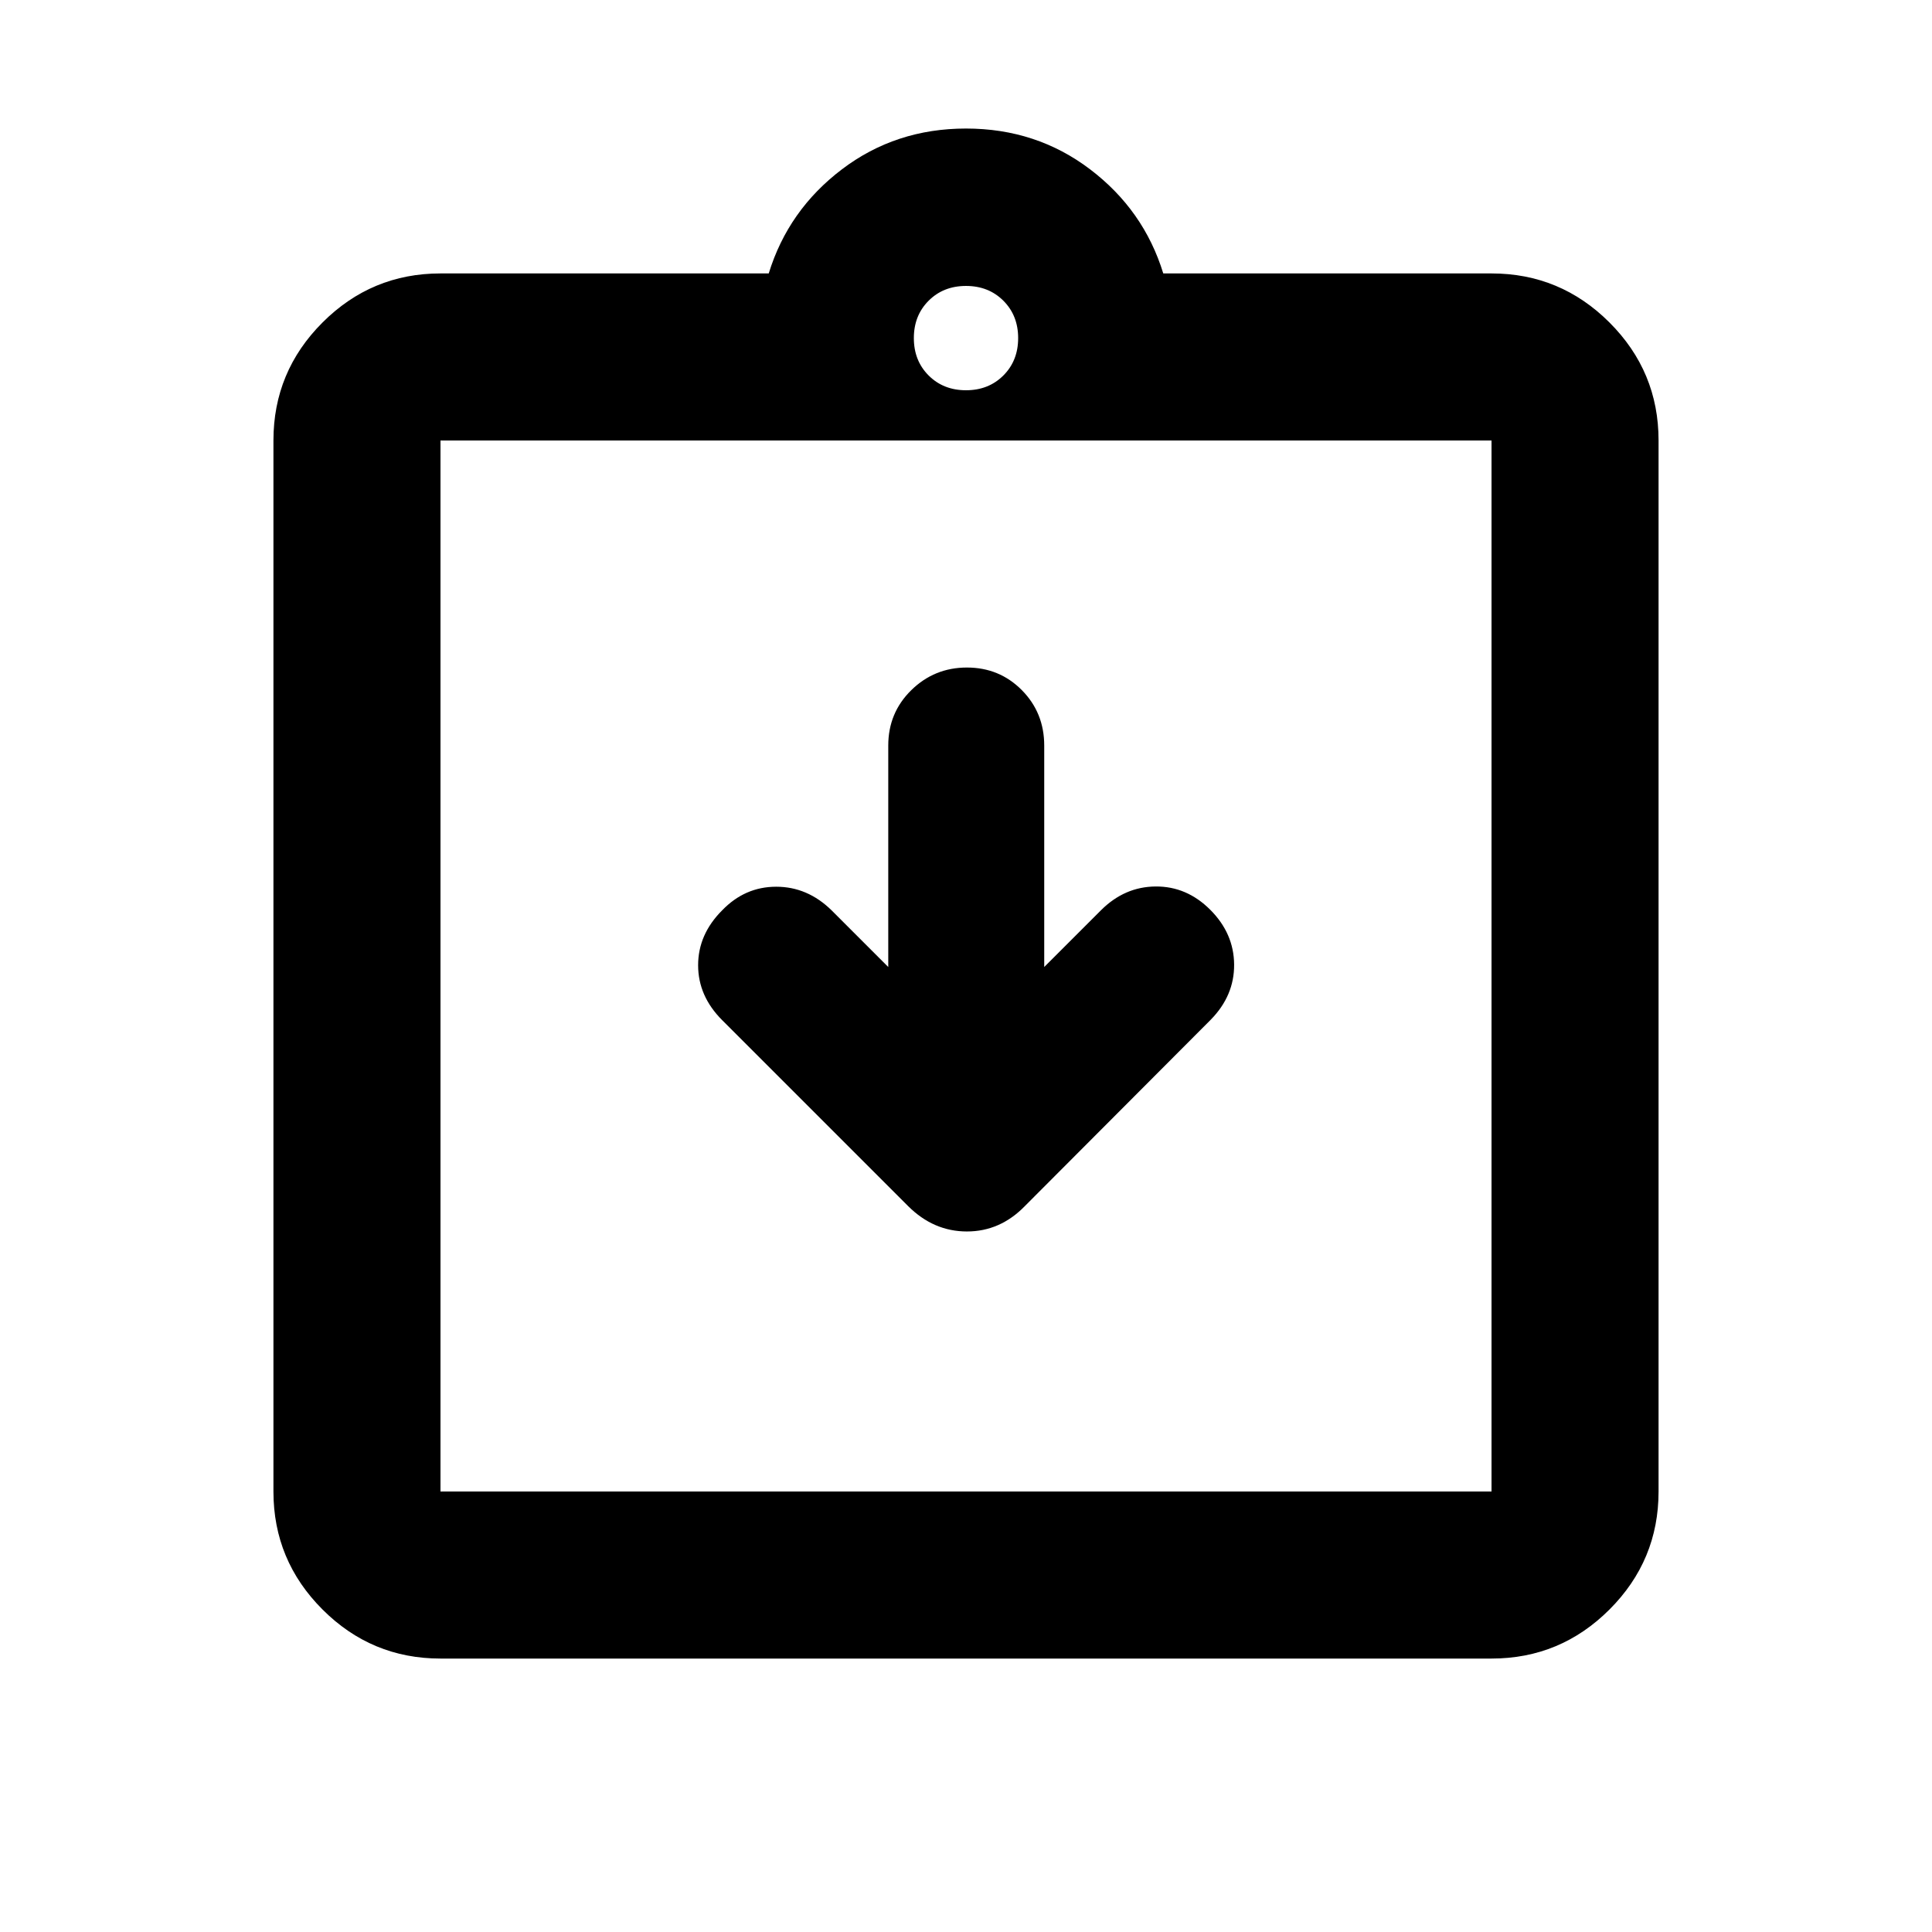 <svg xmlns="http://www.w3.org/2000/svg" height="20" viewBox="0 -960 960 960" width="20"><path d="m441.37-479.5-28.174-28.174q-11.957-11.717-27.5-11.717-15.544 0-26.848 11.717-11.957 11.957-11.957 27.294t11.957 27.293l92.464 92.464q12.623 12.536 29.152 12.536 16.53 0 28.84-12.674l92.326-92.565q11.718-11.957 11.598-27.413-.119-15.457-11.868-27.205-11.686-11.686-27.143-11.567-15.456.12-27.174 11.837L518.87-479.5v-110.029q0-16.318-11.127-27.547-11.126-11.228-27.293-11.228t-27.624 11.228q-11.456 11.229-11.456 27.547V-479.5Zm-222.5 343.631q-34.238 0-58.619-24.382-24.382-24.381-24.382-58.619v-522.26q0-34.238 24.382-58.619 24.381-24.382 58.619-24.382h163.108q9.674-31.478 36.37-51.739 26.695-20.261 61.652-20.261t61.652 20.261q26.696 20.261 36.37 51.739H741.13q34.238 0 58.619 24.382 24.382 24.381 24.382 58.619v522.26q0 34.238-24.382 58.619-24.381 24.382-58.619 24.382H218.87Zm0-83.001h522.26v-522.26H218.87v522.26ZM480-766.087q11.229 0 18.571-7.342 7.342-7.342 7.342-18.571 0-11.229-7.342-18.571-7.342-7.342-18.571-7.342-11.229 0-18.571 7.342-7.342 7.342-7.342 18.571 0 11.229 7.342 18.571 7.342 7.342 18.571 7.342ZM218.87-218.87v-522.26 522.26Z"/></svg>
